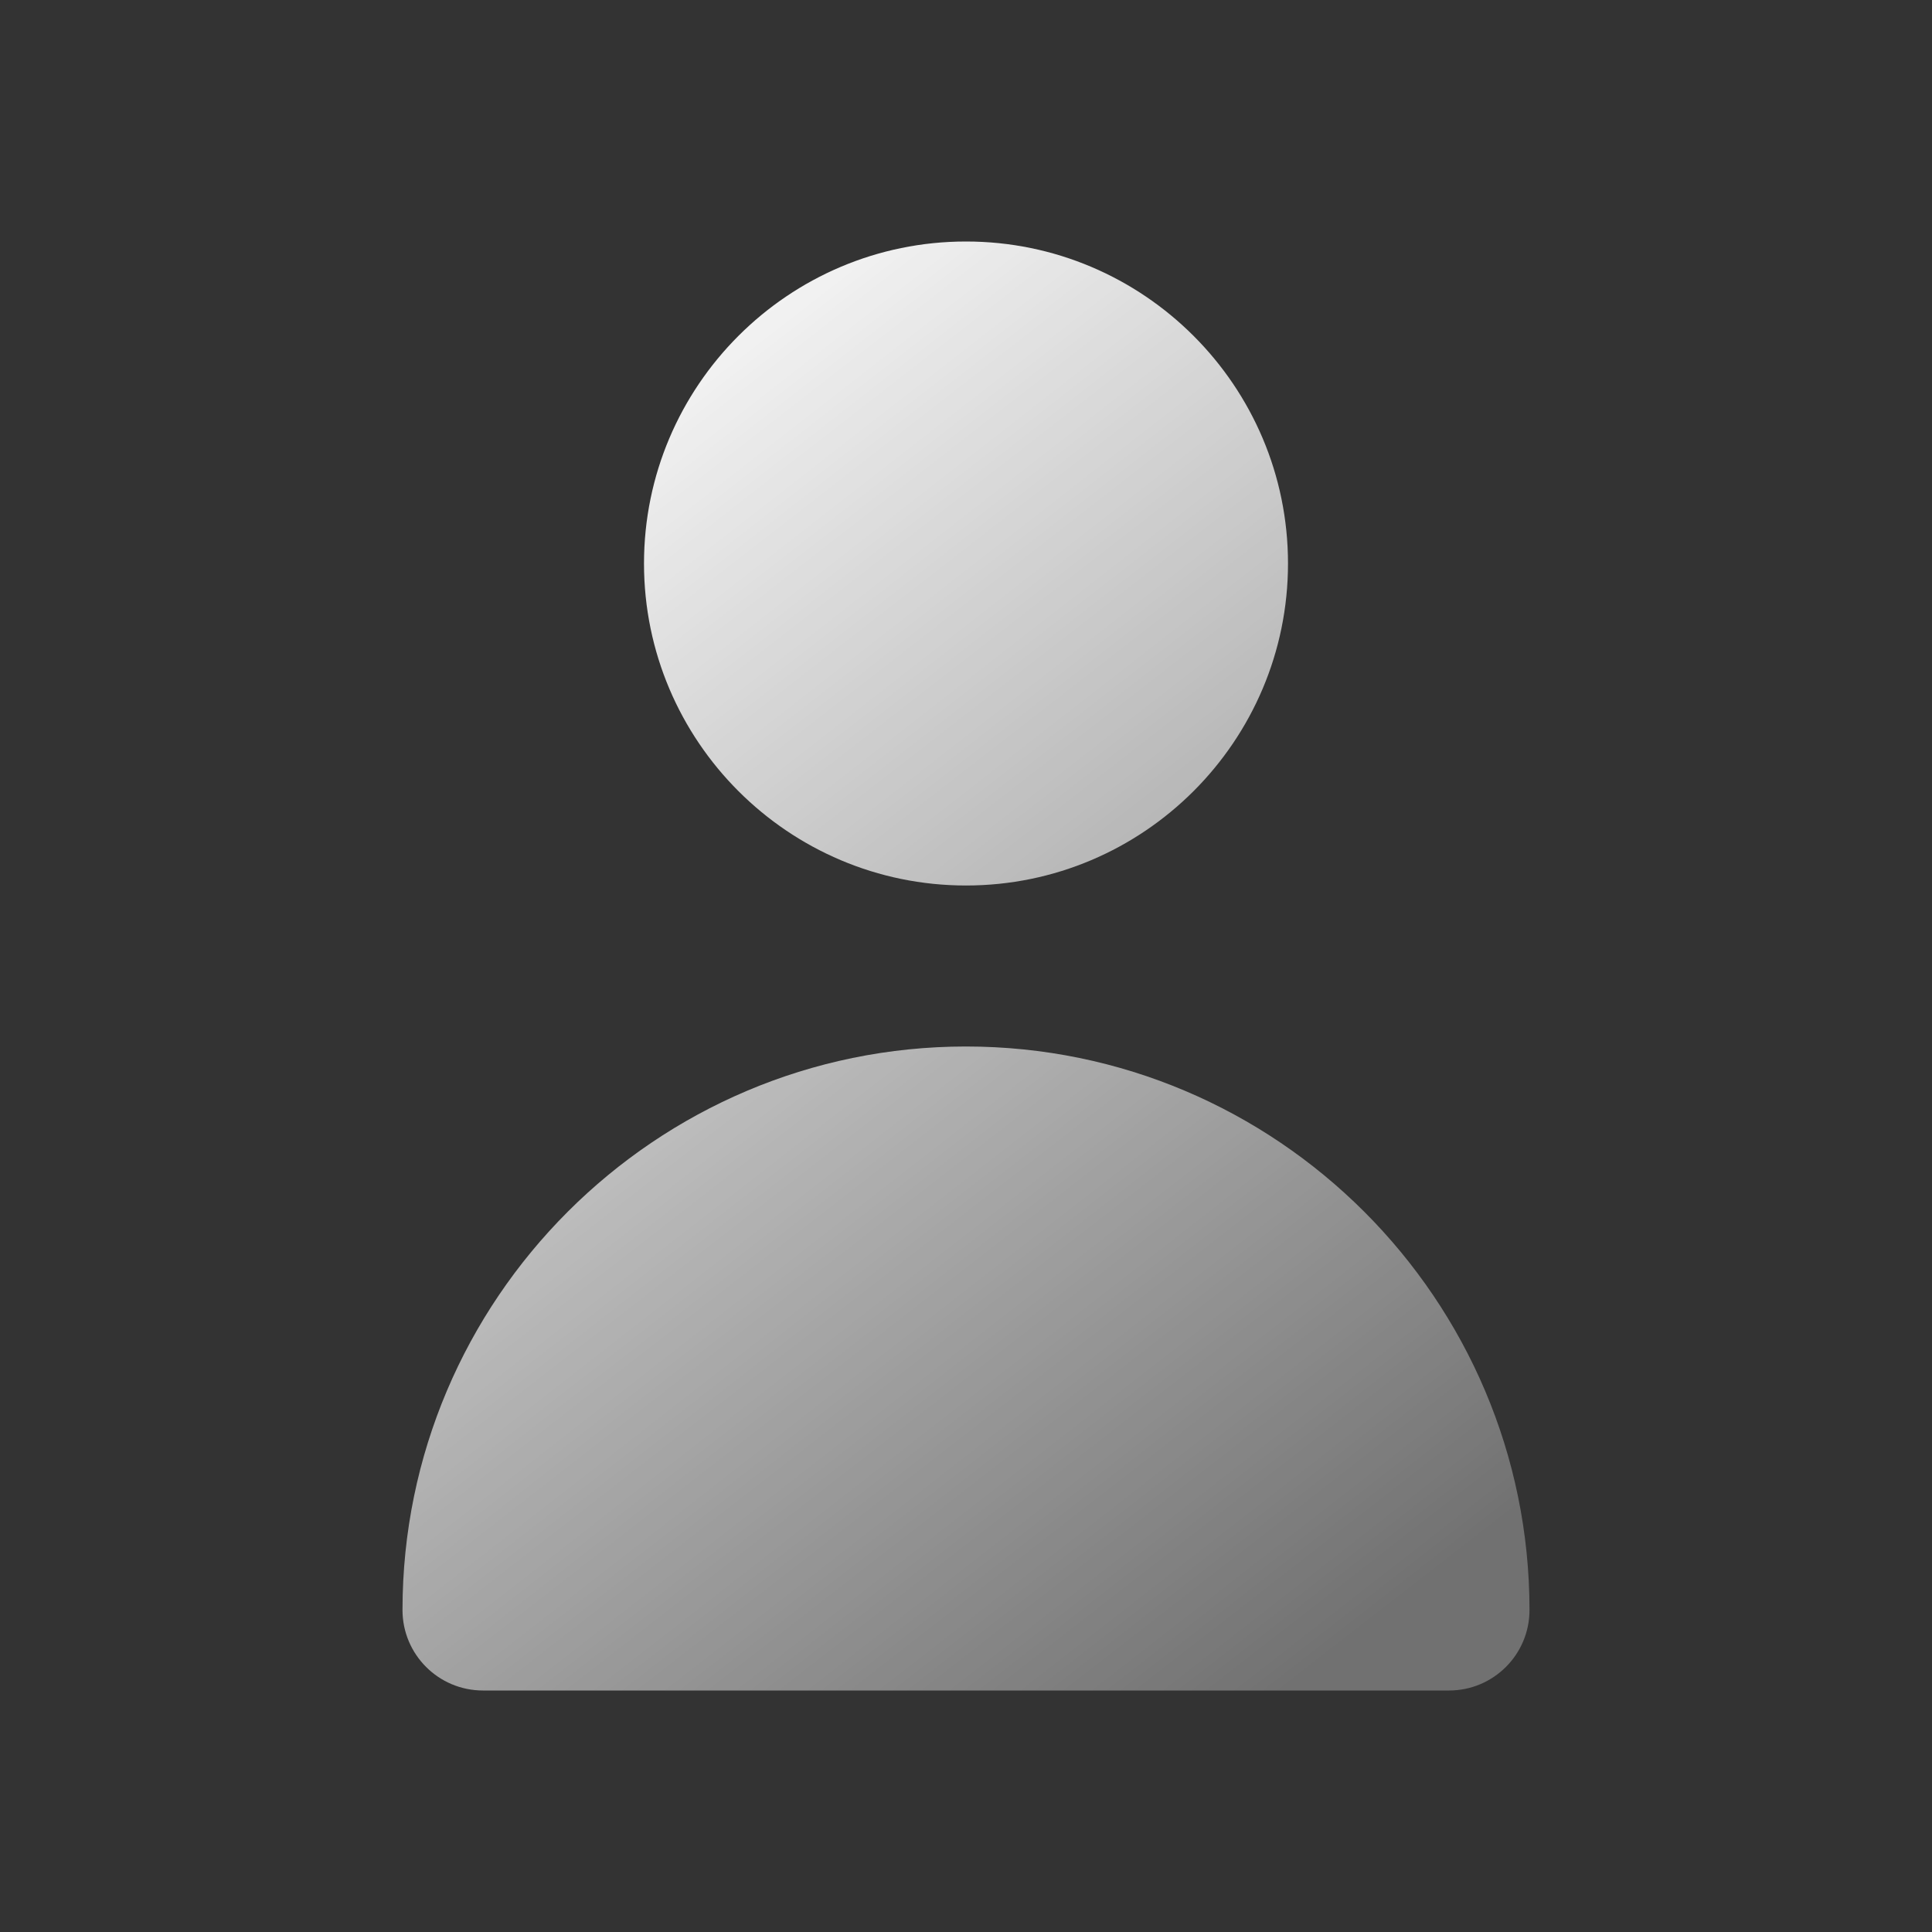 <svg xmlns="http://www.w3.org/2000/svg" width="24" height="24" viewBox="0 0 24 24">
    <rect x="0" y="0" width="24" height="24" fill="#333333" stroke="none"/>
    <defs>
        <linearGradient id="af2pmeo7pa" x1="19.753%" x2="80.247%" y1="0%" y2="100%">
            <stop offset="0%" stop-color="#FFF"/>
            <stop offset="100%" stop-color="#FFF" stop-opacity=".3"/>
        </linearGradient>
    </defs>
    <g fill="none" fill-rule="evenodd">
        <g fill="url(#af2pmeo7pa)" transform="translate(-142 -823)">
            <g>
                <g>
                    <g>
                        <path d="M12 13c3.859 0 7 3.14 7 7 0 .552-.447 1-1 1H6c-.553 0-1-.448-1-1 0-3.86 3.141-7 7-7zm0-10c2.206 0 4 1.794 4 4s-1.794 4-4 4-4-1.794-4-4 1.794-4 4-4z" transform="translate(0 801) translate(131 11) translate(11 11)"/>
                    </g>
                </g>
            </g>
        </g>
    </g>
</svg>

